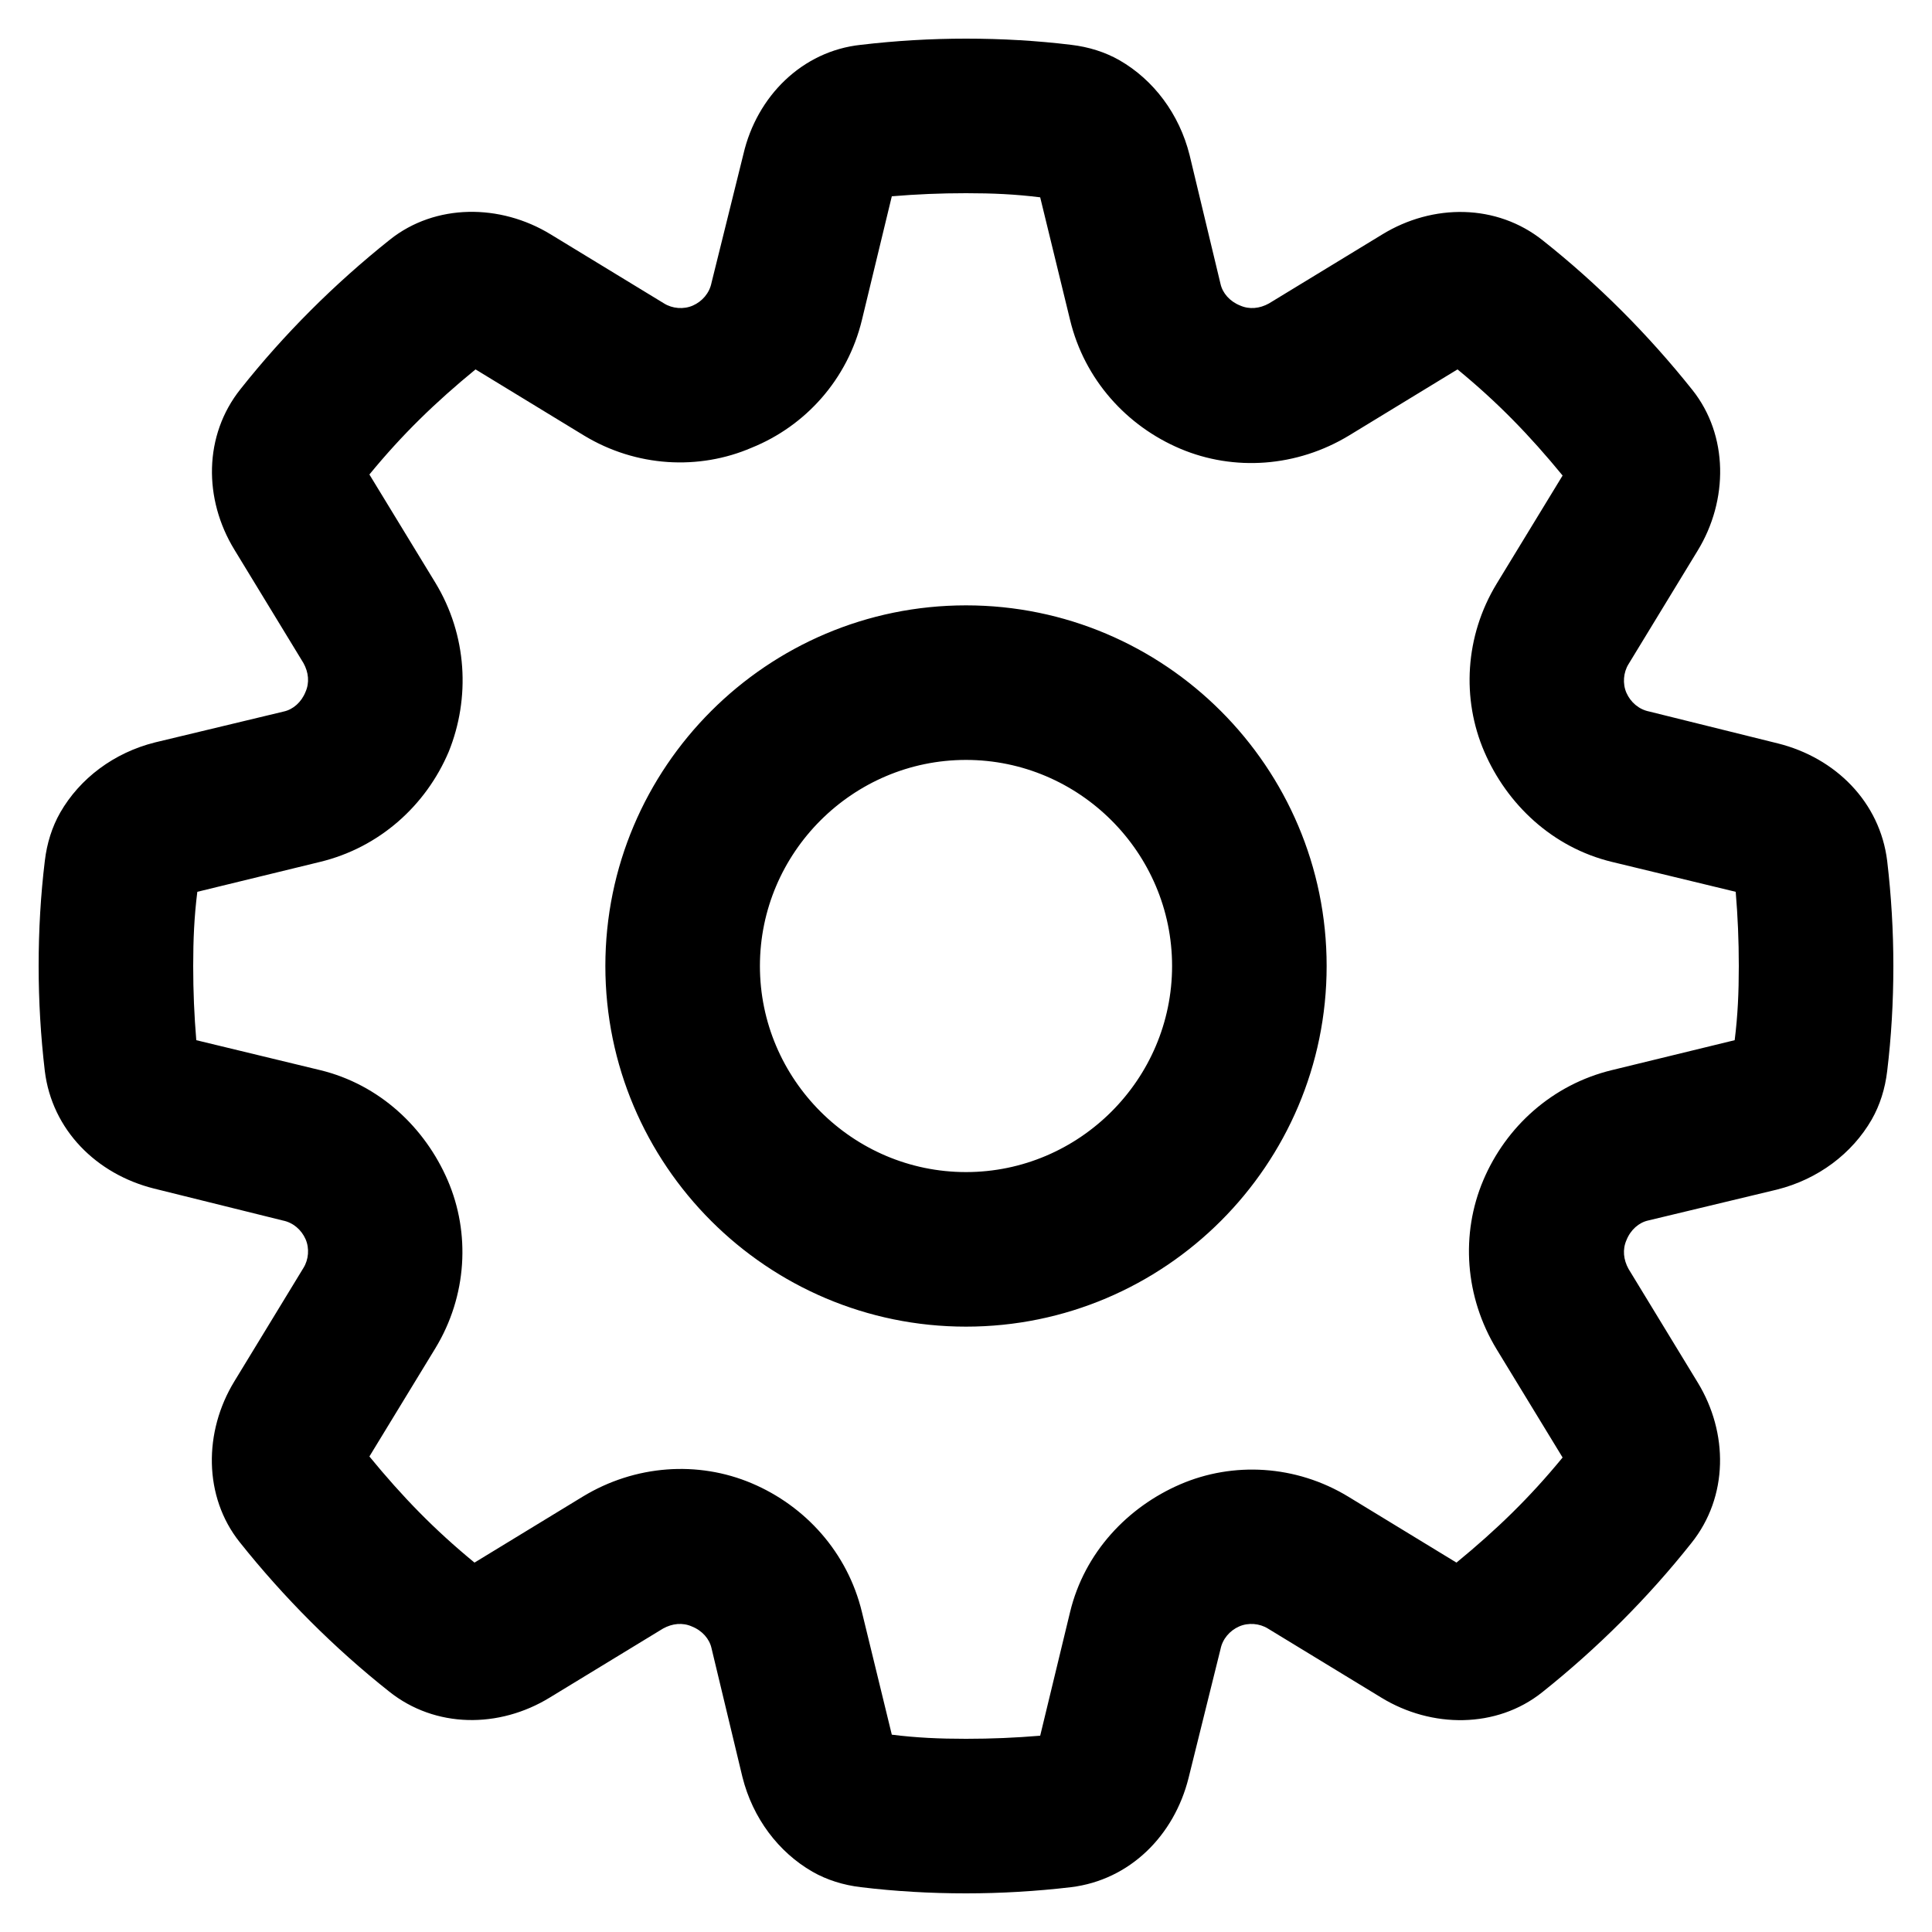 ﻿<?xml version="1.0" encoding="utf-8"?>
<svg version="1.1" xmlns:xlink="http://www.w3.org/1999/xlink" width="30px" height="30px" xmlns="http://www.w3.org/2000/svg">
  <defs>
    <pattern id="BGPattern" patternUnits="userSpaceOnUse" alignment="0 0" imageRepeat="None" />
    <mask fill="white" id="Clip142">
      <path d="M 16.632 29.304  C 16.088 29.368  15.544 29.4  15 29.4  C 14.44 29.4  13.896 29.368  13.368 29.304  C 13.096 29.272  12.84 29.192  12.616 29.064  C 12.088 28.76  11.688 28.232  11.528 27.592  L 11.048 25.592  C 11.016 25.448  10.904 25.32  10.744 25.256  C 10.6 25.192  10.44 25.208  10.296 25.288  L 8.536 26.36  C 7.752 26.84  6.76 26.84  6.04 26.264  C 5.192 25.592  4.408 24.808  3.72 23.944  C 3.16 23.24  3.16 22.232  3.64 21.448  L 4.712 19.688  C 4.792 19.56  4.808 19.384  4.744 19.24  C 4.68 19.096  4.552 18.984  4.392 18.952  L 2.392 18.456  C 1.496 18.232  0.808 17.544  0.696 16.632  C 0.632 16.088  0.6 15.544  0.6 15  C 0.6 14.44  0.632 13.896  0.696 13.368  C 0.728 13.096  0.808 12.84  0.936 12.616  C 1.24 12.088  1.768 11.688  2.408 11.528  L 4.408 11.048  C 4.552 11.016  4.68 10.904  4.744 10.744  C 4.808 10.6  4.792 10.44  4.712 10.296  L 3.64 8.536  C 3.16 7.752  3.16 6.76  3.736 6.04  C 4.408 5.192  5.192 4.408  6.056 3.72  C 6.76 3.16  7.768 3.16  8.552 3.64  L 10.312 4.712  C 10.44 4.792  10.616 4.808  10.76 4.744  C 10.904 4.68  11.016 4.552  11.048 4.392  L 11.544 2.392  C 11.752 1.496  12.456 0.792  13.368 0.696  C 13.912 0.632  14.456 0.6  15 0.6  C 15.56 0.6  16.104 0.632  16.632 0.696  C 16.904 0.728  17.16 0.808  17.384 0.936  C 17.912 1.24  18.312 1.768  18.472 2.408  L 18.952 4.408  C 18.984 4.552  19.096 4.68  19.256 4.744  C 19.4 4.808  19.56 4.792  19.704 4.712  L 21.464 3.64  C 22.248 3.16  23.24 3.16  23.96 3.736  C 24.808 4.408  25.592 5.192  26.28 6.056  C 26.84 6.76  26.84 7.768  26.36 8.552  L 25.288 10.312  C 25.208 10.44  25.192 10.616  25.256 10.76  C 25.32 10.904  25.448 11.016  25.608 11.048  L 27.608 11.544  C 28.504 11.768  29.192 12.456  29.304 13.368  C 29.368 13.912  29.4 14.456  29.4 15  C 29.4 15.56  29.368 16.104  29.304 16.632  C 29.272 16.904  29.192 17.16  29.064 17.384  C 28.76 17.912  28.232 18.312  27.592 18.472  L 25.592 18.952  C 25.448 18.984  25.32 19.096  25.256 19.256  C 25.192 19.4  25.208 19.56  25.288 19.704  L 26.36 21.464  C 26.84 22.248  26.84 23.24  26.264 23.96  C 25.592 24.808  24.808 25.592  23.944 26.28  C 23.24 26.84  22.232 26.84  21.448 26.36  L 19.688 25.288  C 19.56 25.208  19.384 25.192  19.24 25.256  C 19.096 25.32  18.984 25.448  18.952 25.608  L 18.456 27.608  C 18.232 28.504  17.544 29.192  16.632 29.304  Z M 13.848 26.936  C 14.232 26.984  14.584 27  15 27  C 15.4 27  15.768 26.984  16.152 26.952  L 16.616 25.032  C 16.84 24.104  17.512 23.4  18.328 23.048  C 19.144 22.696  20.12 22.744  20.936 23.24  L 22.616 24.264  C 23.24 23.752  23.752 23.256  24.264 22.632  L 23.24 20.952  C 22.744 20.136  22.68 19.16  23.032 18.328  C 23.384 17.496  24.104 16.84  25.032 16.616  L 26.936 16.152  C 26.984 15.768  27 15.416  27 15  C 27 14.6  26.984 14.232  26.952 13.848  L 25.032 13.384  C 24.104 13.16  23.4 12.488  23.048 11.672  C 22.696 10.856  22.744 9.88  23.24 9.064  L 24.264 7.384  C 23.752 6.76  23.256 6.248  22.632 5.736  L 20.952 6.76  C 20.136 7.256  19.16 7.32  18.328 6.968  C 17.496 6.616  16.84 5.896  16.616 4.968  L 16.152 3.064  C 15.768 3.016  15.416 3  15 3  C 14.6 3  14.232 3.016  13.848 3.048  L 13.384 4.968  C 13.16 5.896  12.504 6.616  11.672 6.952  C 10.856 7.304  9.88 7.256  9.064 6.76  L 7.384 5.736  C 6.76 6.248  6.248 6.744  5.736 7.368  L 6.76 9.048  C 7.256 9.864  7.304 10.84  6.968 11.672  C 6.616 12.504  5.896 13.16  4.968 13.384  L 3.064 13.848  C 3.016 14.232  3 14.584  3 15  C 3 15.4  3.016 15.768  3.048 16.152  L 4.968 16.616  C 5.896 16.84  6.6 17.512  6.952 18.328  C 7.304 19.144  7.256 20.12  6.76 20.936  L 5.736 22.616  C 6.248 23.24  6.744 23.752  7.368 24.264  L 9.048 23.24  C 9.864 22.744  10.84 22.68  11.672 23.032  C 12.504 23.384  13.16 24.104  13.384 25.032  L 13.848 26.936  Z M 20.6 15  C 20.6 18.088  18.088 20.6  15 20.6  C 11.912 20.6  9.4 18.088  9.4 15  C 9.4 11.912  11.912 9.4  15 9.4  C 18.088 9.4  20.6 11.912  20.6 15  Z M 11.8 15  C 11.8 16.76  13.24 18.2  15 18.2  C 16.76 18.2  18.2 16.76  18.2 15  C 18.2 13.24  16.76 11.8  15 11.8  C 13.24 11.8  11.8 13.24  11.8 15  Z " fill-rule="evenodd" />
    </mask>
  </defs>
  <g>
    <path d="M 16.632 29.304  C 16.088 29.368  15.544 29.4  15 29.4  C 14.44 29.4  13.896 29.368  13.368 29.304  C 13.096 29.272  12.84 29.192  12.616 29.064  C 12.088 28.76  11.688 28.232  11.528 27.592  L 11.048 25.592  C 11.016 25.448  10.904 25.32  10.744 25.256  C 10.6 25.192  10.44 25.208  10.296 25.288  L 8.536 26.36  C 7.752 26.84  6.76 26.84  6.04 26.264  C 5.192 25.592  4.408 24.808  3.72 23.944  C 3.16 23.24  3.16 22.232  3.64 21.448  L 4.712 19.688  C 4.792 19.56  4.808 19.384  4.744 19.24  C 4.68 19.096  4.552 18.984  4.392 18.952  L 2.392 18.456  C 1.496 18.232  0.808 17.544  0.696 16.632  C 0.632 16.088  0.6 15.544  0.6 15  C 0.6 14.44  0.632 13.896  0.696 13.368  C 0.728 13.096  0.808 12.84  0.936 12.616  C 1.24 12.088  1.768 11.688  2.408 11.528  L 4.408 11.048  C 4.552 11.016  4.68 10.904  4.744 10.744  C 4.808 10.6  4.792 10.44  4.712 10.296  L 3.64 8.536  C 3.16 7.752  3.16 6.76  3.736 6.04  C 4.408 5.192  5.192 4.408  6.056 3.72  C 6.76 3.16  7.768 3.16  8.552 3.64  L 10.312 4.712  C 10.44 4.792  10.616 4.808  10.76 4.744  C 10.904 4.68  11.016 4.552  11.048 4.392  L 11.544 2.392  C 11.752 1.496  12.456 0.792  13.368 0.696  C 13.912 0.632  14.456 0.6  15 0.6  C 15.56 0.6  16.104 0.632  16.632 0.696  C 16.904 0.728  17.16 0.808  17.384 0.936  C 17.912 1.24  18.312 1.768  18.472 2.408  L 18.952 4.408  C 18.984 4.552  19.096 4.68  19.256 4.744  C 19.4 4.808  19.56 4.792  19.704 4.712  L 21.464 3.64  C 22.248 3.16  23.24 3.16  23.96 3.736  C 24.808 4.408  25.592 5.192  26.28 6.056  C 26.84 6.76  26.84 7.768  26.36 8.552  L 25.288 10.312  C 25.208 10.44  25.192 10.616  25.256 10.76  C 25.32 10.904  25.448 11.016  25.608 11.048  L 27.608 11.544  C 28.504 11.768  29.192 12.456  29.304 13.368  C 29.368 13.912  29.4 14.456  29.4 15  C 29.4 15.56  29.368 16.104  29.304 16.632  C 29.272 16.904  29.192 17.16  29.064 17.384  C 28.76 17.912  28.232 18.312  27.592 18.472  L 25.592 18.952  C 25.448 18.984  25.32 19.096  25.256 19.256  C 25.192 19.4  25.208 19.56  25.288 19.704  L 26.36 21.464  C 26.84 22.248  26.84 23.24  26.264 23.96  C 25.592 24.808  24.808 25.592  23.944 26.28  C 23.24 26.84  22.232 26.84  21.448 26.36  L 19.688 25.288  C 19.56 25.208  19.384 25.192  19.24 25.256  C 19.096 25.32  18.984 25.448  18.952 25.608  L 18.456 27.608  C 18.232 28.504  17.544 29.192  16.632 29.304  Z M 13.848 26.936  C 14.232 26.984  14.584 27  15 27  C 15.4 27  15.768 26.984  16.152 26.952  L 16.616 25.032  C 16.84 24.104  17.512 23.4  18.328 23.048  C 19.144 22.696  20.12 22.744  20.936 23.24  L 22.616 24.264  C 23.24 23.752  23.752 23.256  24.264 22.632  L 23.24 20.952  C 22.744 20.136  22.68 19.16  23.032 18.328  C 23.384 17.496  24.104 16.84  25.032 16.616  L 26.936 16.152  C 26.984 15.768  27 15.416  27 15  C 27 14.6  26.984 14.232  26.952 13.848  L 25.032 13.384  C 24.104 13.16  23.4 12.488  23.048 11.672  C 22.696 10.856  22.744 9.88  23.24 9.064  L 24.264 7.384  C 23.752 6.76  23.256 6.248  22.632 5.736  L 20.952 6.76  C 20.136 7.256  19.16 7.32  18.328 6.968  C 17.496 6.616  16.84 5.896  16.616 4.968  L 16.152 3.064  C 15.768 3.016  15.416 3  15 3  C 14.6 3  14.232 3.016  13.848 3.048  L 13.384 4.968  C 13.16 5.896  12.504 6.616  11.672 6.952  C 10.856 7.304  9.88 7.256  9.064 6.76  L 7.384 5.736  C 6.76 6.248  6.248 6.744  5.736 7.368  L 6.76 9.048  C 7.256 9.864  7.304 10.84  6.968 11.672  C 6.616 12.504  5.896 13.16  4.968 13.384  L 3.064 13.848  C 3.016 14.232  3 14.584  3 15  C 3 15.4  3.016 15.768  3.048 16.152  L 4.968 16.616  C 5.896 16.84  6.6 17.512  6.952 18.328  C 7.304 19.144  7.256 20.12  6.76 20.936  L 5.736 22.616  C 6.248 23.24  6.744 23.752  7.368 24.264  L 9.048 23.24  C 9.864 22.744  10.84 22.68  11.672 23.032  C 12.504 23.384  13.16 24.104  13.384 25.032  L 13.848 26.936  Z M 20.6 15  C 20.6 18.088  18.088 20.6  15 20.6  C 11.912 20.6  9.4 18.088  9.4 15  C 9.4 11.912  11.912 9.4  15 9.4  C 18.088 9.4  20.6 11.912  20.6 15  Z M 11.8 15  C 11.8 16.76  13.24 18.2  15 18.2  C 16.76 18.2  18.2 16.76  18.2 15  C 18.2 13.24  16.76 11.8  15 11.8  C 13.24 11.8  11.8 13.24  11.8 15  Z " fill-rule="nonzero" fill="rgba(0, 0, 0, 1)" stroke="none" class="fill" />
    <path d="M 16.632 29.304  C 16.088 29.368  15.544 29.4  15 29.4  C 14.44 29.4  13.896 29.368  13.368 29.304  C 13.096 29.272  12.84 29.192  12.616 29.064  C 12.088 28.76  11.688 28.232  11.528 27.592  L 11.048 25.592  C 11.016 25.448  10.904 25.32  10.744 25.256  C 10.6 25.192  10.44 25.208  10.296 25.288  L 8.536 26.36  C 7.752 26.84  6.76 26.84  6.04 26.264  C 5.192 25.592  4.408 24.808  3.72 23.944  C 3.16 23.24  3.16 22.232  3.64 21.448  L 4.712 19.688  C 4.792 19.56  4.808 19.384  4.744 19.24  C 4.68 19.096  4.552 18.984  4.392 18.952  L 2.392 18.456  C 1.496 18.232  0.808 17.544  0.696 16.632  C 0.632 16.088  0.6 15.544  0.6 15  C 0.6 14.44  0.632 13.896  0.696 13.368  C 0.728 13.096  0.808 12.84  0.936 12.616  C 1.24 12.088  1.768 11.688  2.408 11.528  L 4.408 11.048  C 4.552 11.016  4.68 10.904  4.744 10.744  C 4.808 10.6  4.792 10.44  4.712 10.296  L 3.64 8.536  C 3.16 7.752  3.16 6.76  3.736 6.04  C 4.408 5.192  5.192 4.408  6.056 3.72  C 6.76 3.16  7.768 3.16  8.552 3.64  L 10.312 4.712  C 10.44 4.792  10.616 4.808  10.76 4.744  C 10.904 4.68  11.016 4.552  11.048 4.392  L 11.544 2.392  C 11.752 1.496  12.456 0.792  13.368 0.696  C 13.912 0.632  14.456 0.6  15 0.6  C 15.56 0.6  16.104 0.632  16.632 0.696  C 16.904 0.728  17.16 0.808  17.384 0.936  C 17.912 1.24  18.312 1.768  18.472 2.408  L 18.952 4.408  C 18.984 4.552  19.096 4.68  19.256 4.744  C 19.4 4.808  19.56 4.792  19.704 4.712  L 21.464 3.64  C 22.248 3.16  23.24 3.16  23.96 3.736  C 24.808 4.408  25.592 5.192  26.28 6.056  C 26.84 6.76  26.84 7.768  26.36 8.552  L 25.288 10.312  C 25.208 10.44  25.192 10.616  25.256 10.76  C 25.32 10.904  25.448 11.016  25.608 11.048  L 27.608 11.544  C 28.504 11.768  29.192 12.456  29.304 13.368  C 29.368 13.912  29.4 14.456  29.4 15  C 29.4 15.56  29.368 16.104  29.304 16.632  C 29.272 16.904  29.192 17.16  29.064 17.384  C 28.76 17.912  28.232 18.312  27.592 18.472  L 25.592 18.952  C 25.448 18.984  25.32 19.096  25.256 19.256  C 25.192 19.4  25.208 19.56  25.288 19.704  L 26.36 21.464  C 26.84 22.248  26.84 23.24  26.264 23.96  C 25.592 24.808  24.808 25.592  23.944 26.28  C 23.24 26.84  22.232 26.84  21.448 26.36  L 19.688 25.288  C 19.56 25.208  19.384 25.192  19.24 25.256  C 19.096 25.32  18.984 25.448  18.952 25.608  L 18.456 27.608  C 18.232 28.504  17.544 29.192  16.632 29.304  Z " stroke-width="0" stroke-dasharray="0" stroke="rgba(255, 255, 255, 0)" fill="none" class="stroke" mask="url(#Clip142)" />
    <path d="M 13.848 26.936  C 14.232 26.984  14.584 27  15 27  C 15.4 27  15.768 26.984  16.152 26.952  L 16.616 25.032  C 16.84 24.104  17.512 23.4  18.328 23.048  C 19.144 22.696  20.12 22.744  20.936 23.24  L 22.616 24.264  C 23.24 23.752  23.752 23.256  24.264 22.632  L 23.24 20.952  C 22.744 20.136  22.68 19.16  23.032 18.328  C 23.384 17.496  24.104 16.84  25.032 16.616  L 26.936 16.152  C 26.984 15.768  27 15.416  27 15  C 27 14.6  26.984 14.232  26.952 13.848  L 25.032 13.384  C 24.104 13.16  23.4 12.488  23.048 11.672  C 22.696 10.856  22.744 9.88  23.24 9.064  L 24.264 7.384  C 23.752 6.76  23.256 6.248  22.632 5.736  L 20.952 6.76  C 20.136 7.256  19.16 7.32  18.328 6.968  C 17.496 6.616  16.84 5.896  16.616 4.968  L 16.152 3.064  C 15.768 3.016  15.416 3  15 3  C 14.6 3  14.232 3.016  13.848 3.048  L 13.384 4.968  C 13.16 5.896  12.504 6.616  11.672 6.952  C 10.856 7.304  9.88 7.256  9.064 6.76  L 7.384 5.736  C 6.76 6.248  6.248 6.744  5.736 7.368  L 6.76 9.048  C 7.256 9.864  7.304 10.84  6.968 11.672  C 6.616 12.504  5.896 13.16  4.968 13.384  L 3.064 13.848  C 3.016 14.232  3 14.584  3 15  C 3 15.4  3.016 15.768  3.048 16.152  L 4.968 16.616  C 5.896 16.84  6.6 17.512  6.952 18.328  C 7.304 19.144  7.256 20.12  6.76 20.936  L 5.736 22.616  C 6.248 23.24  6.744 23.752  7.368 24.264  L 9.048 23.24  C 9.864 22.744  10.84 22.68  11.672 23.032  C 12.504 23.384  13.16 24.104  13.384 25.032  L 13.848 26.936  Z " stroke-width="0" stroke-dasharray="0" stroke="rgba(255, 255, 255, 0)" fill="none" class="stroke" mask="url(#Clip142)" />
    <path d="M 20.6 15  C 20.6 18.088  18.088 20.6  15 20.6  C 11.912 20.6  9.4 18.088  9.4 15  C 9.4 11.912  11.912 9.4  15 9.4  C 18.088 9.4  20.6 11.912  20.6 15  Z " stroke-width="0" stroke-dasharray="0" stroke="rgba(255, 255, 255, 0)" fill="none" class="stroke" mask="url(#Clip142)" />
    <path d="M 11.8 15  C 11.8 16.76  13.24 18.2  15 18.2  C 16.76 18.2  18.2 16.76  18.2 15  C 18.2 13.24  16.76 11.8  15 11.8  C 13.24 11.8  11.8 13.24  11.8 15  Z " stroke-width="0" stroke-dasharray="0" stroke="rgba(255, 255, 255, 0)" fill="none" class="stroke" mask="url(#Clip142)" />
  </g>
</svg>